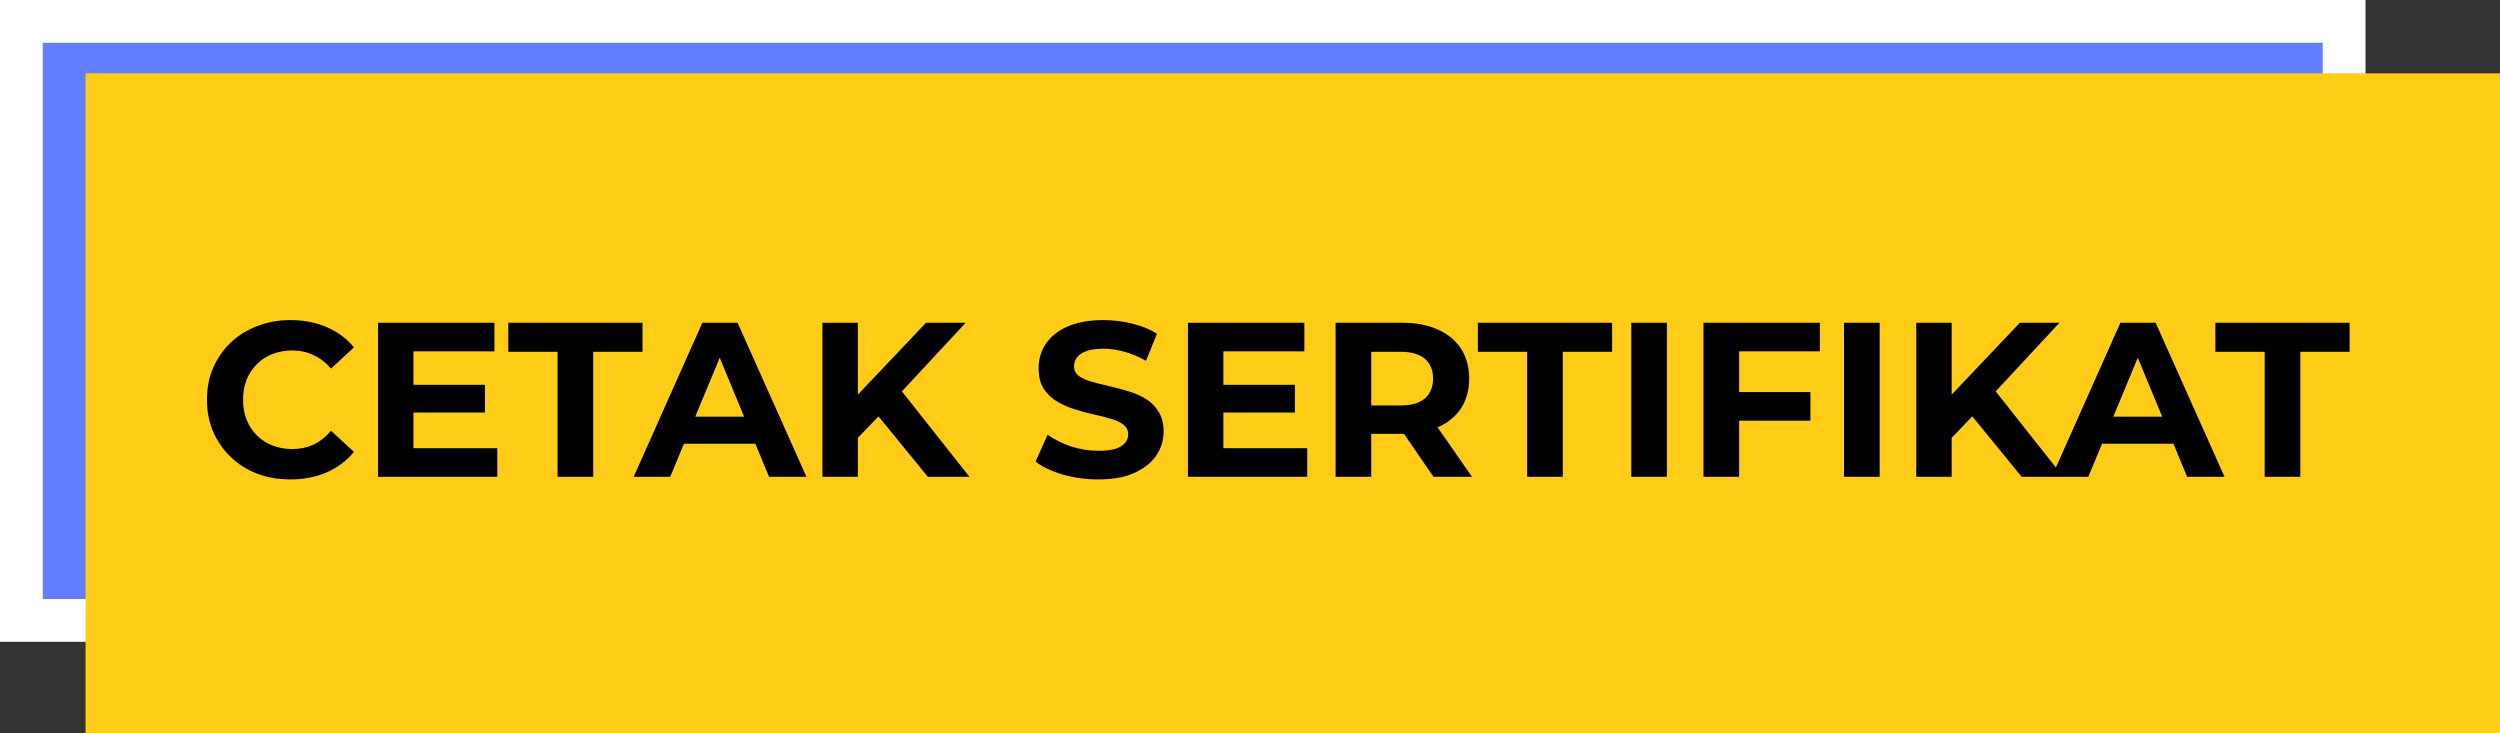 <svg viewBox="0 0 409 120" fill="none" xmlns="http://www.w3.org/2000/svg">
                            <rect x="0" y="0" width="409" height="120" fill="#333333" stroke="none"/>
                            <rect x="3.5" y="3.5" width="380" height="98" fill="#627EFD" stroke="white" stroke-width="7"/>
                            <rect x="14" y="12" width="395" height="108" fill="#FFCC17"/>
                            <path d="M47.503 78.432C45.559 78.432 43.747 78.12 42.067 77.496C40.411 76.848 38.971 75.936 37.747 74.76C36.523 73.584 35.563 72.204 34.867 70.62C34.195 69.036 33.859 67.296 33.859 65.4C33.859 63.504 34.195 61.764 34.867 60.18C35.563 58.596 36.523 57.216 37.747 56.04C38.995 54.864 40.447 53.964 42.103 53.34C43.759 52.692 45.571 52.368 47.539 52.368C49.723 52.368 51.691 52.752 53.443 53.52C55.219 54.264 56.707 55.368 57.907 56.832L54.163 60.288C53.299 59.304 52.339 58.572 51.283 58.092C50.227 57.588 49.075 57.336 47.827 57.336C46.651 57.336 45.571 57.528 44.587 57.912C43.603 58.296 42.751 58.848 42.031 59.568C41.311 60.288 40.747 61.14 40.339 62.124C39.955 63.108 39.763 64.2 39.763 65.4C39.763 66.6 39.955 67.692 40.339 68.676C40.747 69.66 41.311 70.512 42.031 71.232C42.751 71.952 43.603 72.504 44.587 72.888C45.571 73.272 46.651 73.464 47.827 73.464C49.075 73.464 50.227 73.224 51.283 72.744C52.339 72.24 53.299 71.484 54.163 70.476L57.907 73.932C56.707 75.396 55.219 76.512 53.443 77.28C51.691 78.048 49.711 78.432 47.503 78.432ZM67.209 62.952H79.341V67.488H67.209V62.952ZM67.641 73.32H81.357V78H61.845V52.8H80.889V57.48H67.641V73.32ZM91.218 78V57.552H83.154V52.8H105.114V57.552H97.05V78H91.218ZM103.674 78L114.906 52.8H120.666L131.934 78H125.814L116.598 55.752H118.902L109.65 78H103.674ZM109.29 72.6L110.838 68.172H123.798L125.382 72.6H109.29ZM139.769 72.24L139.445 65.508L151.505 52.8H157.985L147.113 64.5L143.873 67.956L139.769 72.24ZM134.549 78V52.8H140.345V78H134.549ZM151.793 78L142.829 67.02L146.645 62.88L158.597 78H151.793ZM179.672 78.432C177.656 78.432 175.724 78.168 173.876 77.64C172.028 77.088 170.54 76.38 169.412 75.516L171.392 71.124C172.472 71.892 173.744 72.528 175.208 73.032C176.696 73.512 178.196 73.752 179.708 73.752C180.86 73.752 181.784 73.644 182.48 73.428C183.2 73.188 183.728 72.864 184.064 72.456C184.4 72.048 184.568 71.58 184.568 71.052C184.568 70.38 184.304 69.852 183.776 69.468C183.248 69.06 182.552 68.736 181.688 68.496C180.824 68.232 179.864 67.992 178.808 67.776C177.776 67.536 176.732 67.248 175.676 66.912C174.644 66.576 173.696 66.144 172.832 65.616C171.968 65.088 171.26 64.392 170.708 63.528C170.18 62.664 169.916 61.56 169.916 60.216C169.916 58.776 170.3 57.468 171.068 56.292C171.86 55.092 173.036 54.144 174.596 53.448C176.18 52.728 178.16 52.368 180.536 52.368C182.12 52.368 183.68 52.56 185.216 52.944C186.752 53.304 188.108 53.856 189.284 54.6L187.484 59.028C186.308 58.356 185.132 57.864 183.956 57.552C182.78 57.216 181.628 57.048 180.5 57.048C179.372 57.048 178.448 57.18 177.728 57.444C177.008 57.708 176.492 58.056 176.18 58.488C175.868 58.896 175.712 59.376 175.712 59.928C175.712 60.576 175.976 61.104 176.504 61.512C177.032 61.896 177.728 62.208 178.592 62.448C179.456 62.688 180.404 62.928 181.436 63.168C182.492 63.408 183.536 63.684 184.568 63.996C185.624 64.308 186.584 64.728 187.448 65.256C188.312 65.784 189.008 66.48 189.536 67.344C190.088 68.208 190.364 69.3 190.364 70.62C190.364 72.036 189.968 73.332 189.176 74.508C188.384 75.684 187.196 76.632 185.612 77.352C184.052 78.072 182.072 78.432 179.672 78.432ZM199.713 62.952H211.845V67.488H199.713V62.952ZM200.145 73.32H213.861V78H194.349V52.8H213.393V57.48H200.145V73.32ZM218.502 78V52.8H229.41C231.666 52.8 233.61 53.172 235.242 53.916C236.874 54.636 238.134 55.68 239.022 57.048C239.91 58.416 240.354 60.048 240.354 61.944C240.354 63.816 239.91 65.436 239.022 66.804C238.134 68.148 236.874 69.18 235.242 69.9C233.61 70.62 231.666 70.98 229.41 70.98H221.742L224.334 68.424V78H218.502ZM234.522 78L228.222 68.856H234.45L240.822 78H234.522ZM224.334 69.072L221.742 66.336H229.086C230.886 66.336 232.23 65.952 233.118 65.184C234.006 64.392 234.45 63.312 234.45 61.944C234.45 60.552 234.006 59.472 233.118 58.704C232.23 57.936 230.886 57.552 229.086 57.552H221.742L224.334 54.78V69.072ZM249.843 78V57.552H241.779V52.8H263.739V57.552H255.675V78H249.843ZM266.877 78V52.8H272.709V78H266.877ZM284.089 64.14H296.185V68.82H284.089V64.14ZM284.521 78H278.689V52.8H297.733V57.48H284.521V78ZM301.681 78V52.8H307.513V78H301.681ZM318.714 72.24L318.39 65.508L330.45 52.8H336.93L326.058 64.5L322.818 67.956L318.714 72.24ZM313.494 78V52.8H319.29V78H313.494ZM330.738 78L321.774 67.02L325.59 62.88L337.542 78H330.738ZM335.67 78L346.902 52.8H352.662L363.93 78H357.81L348.594 55.752H350.898L341.646 78H335.67ZM341.286 72.6L342.834 68.172H355.794L357.378 72.6H341.286ZM370.499 78V57.552H362.435V52.8H384.395V57.552H376.331V78H370.499Z" fill="black"/>
                            </svg>